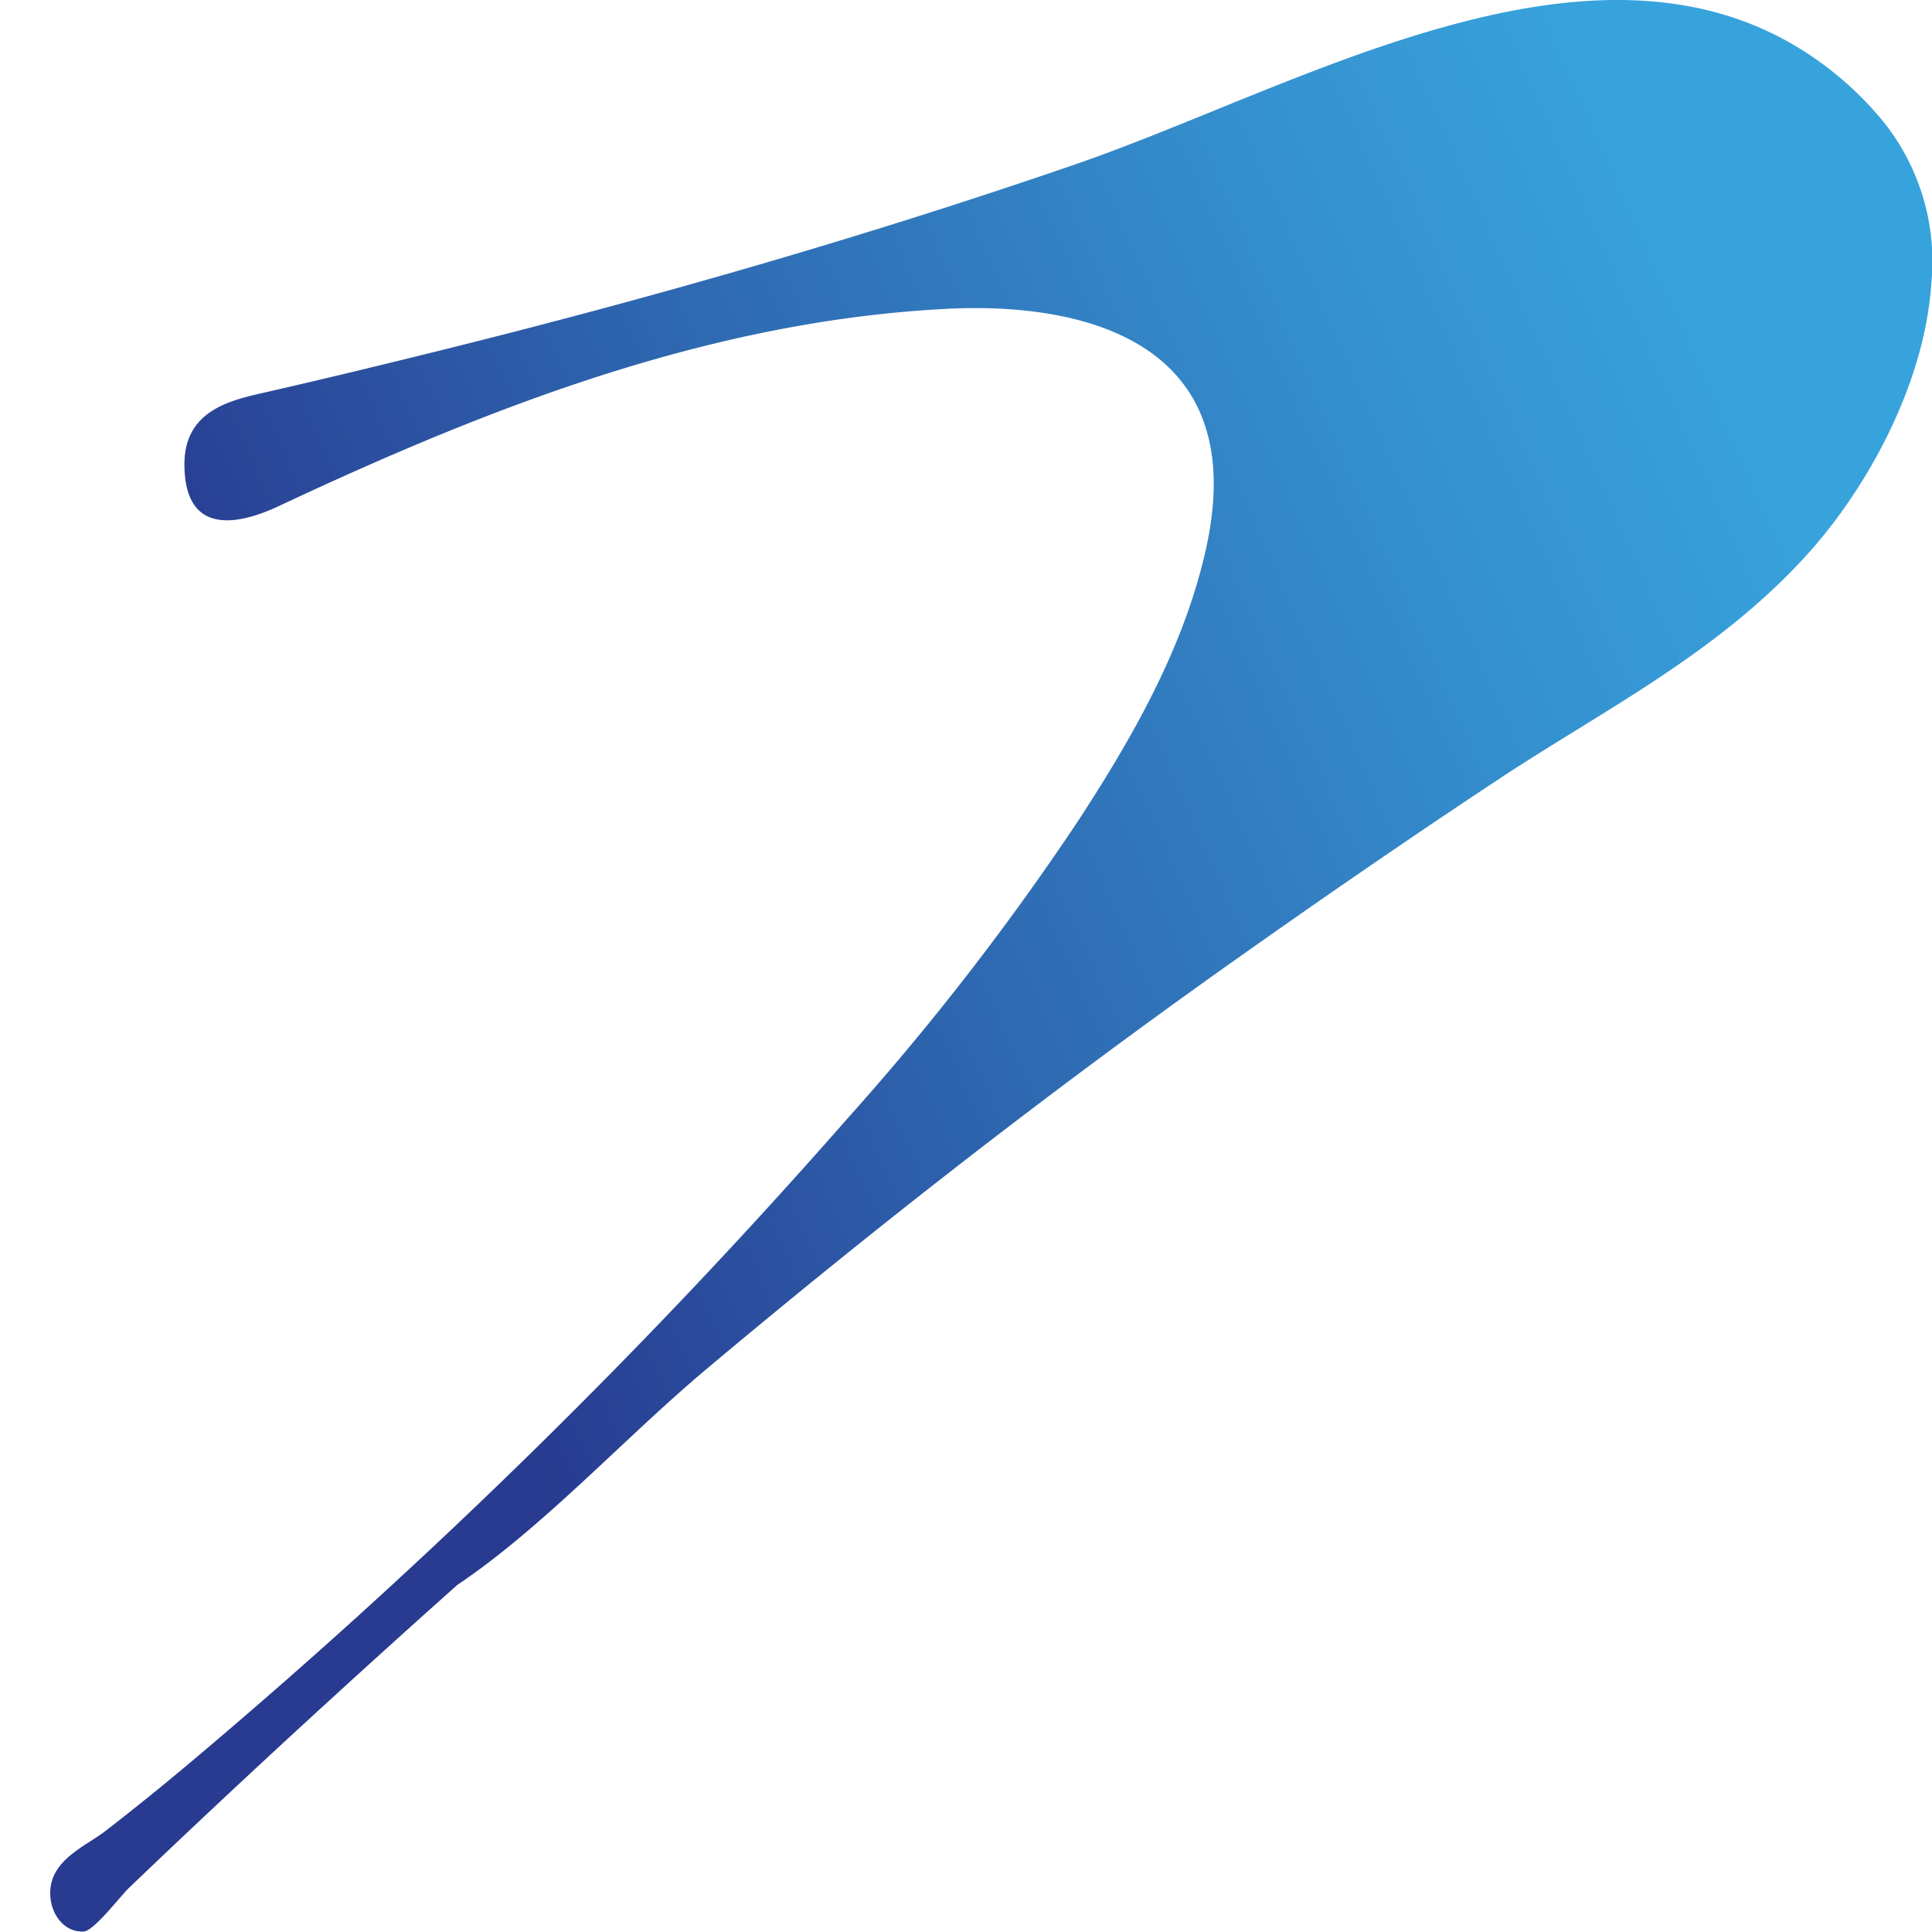 <svg xmlns="http://www.w3.org/2000/svg" xmlns:xlink="http://www.w3.org/1999/xlink" viewBox="0 0 172.681 172.681"><defs><style>.cls-1{fill:#fff;opacity:0;}.cls-2{fill:url(#linear-gradient);}</style><linearGradient id="linear-gradient" x1="762.858" y1="170.373" x2="605.685" y2="253.46" gradientTransform="matrix(0.819, -0.051, 0, 1, -465.401, -130.343)" gradientUnits="userSpaceOnUse"><stop offset="0.101" stop-color="#37a3dc"/><stop offset="0.291" stop-color="#3592d0"/><stop offset="0.664" stop-color="#2e67b0"/><stop offset="1" stop-color="#283b90"/></linearGradient></defs><g id="Layer_2" data-name="Layer 2"><g id="Layer_1-2" data-name="Layer 1"><rect class="cls-1" width="172.681" height="172.681"/><path class="cls-2" d="M172.622,25.336c-.6,8.919-5.658,18.225-11.123,24.253-8.055,8.886-18.324,13.945-27.688,20.145-8.016,5.307-16.054,10.841-23.97,16.456C93.894,97.5,78.305,109.629,63.084,122.417c-7.3,6.137-14.491,14.053-22.215,19.247q-8.571,7.644-17.03,15.478-4.126,3.827-8.222,7.7-2.043,1.936-4.078,3.886c-.79.756-3.133,3.852-4.056,3.91-1.649.1-2.993-1.441-2.993-3.455,0-2.952,3.192-4.181,4.936-5.531q3.847-2.979,7.6-6.137a543.876,543.876,0,0,0,58.72-57.544A235.749,235.749,0,0,0,96.507,73.151c4.675-7.2,9.345-15.273,11.3-24.169,4.11-18.709-11.4-21.97-23.09-21.383-20.791,1.043-40.254,8.456-59.8,17.636-3.7,1.737-8.433,2.637-8.433-3.747,0-4.933,4.344-5.76,7.4-6.458,5.1-1.164,10.2-2.4,15.293-3.661,19.08-4.73,38.166-10.211,56.958-16.687C117.17,7.435,145.322-9.749,164.88,7.306a29.526,29.526,0,0,1,3.634,3.792A20.008,20.008,0,0,1,172.622,25.336Z"/></g></g></svg>